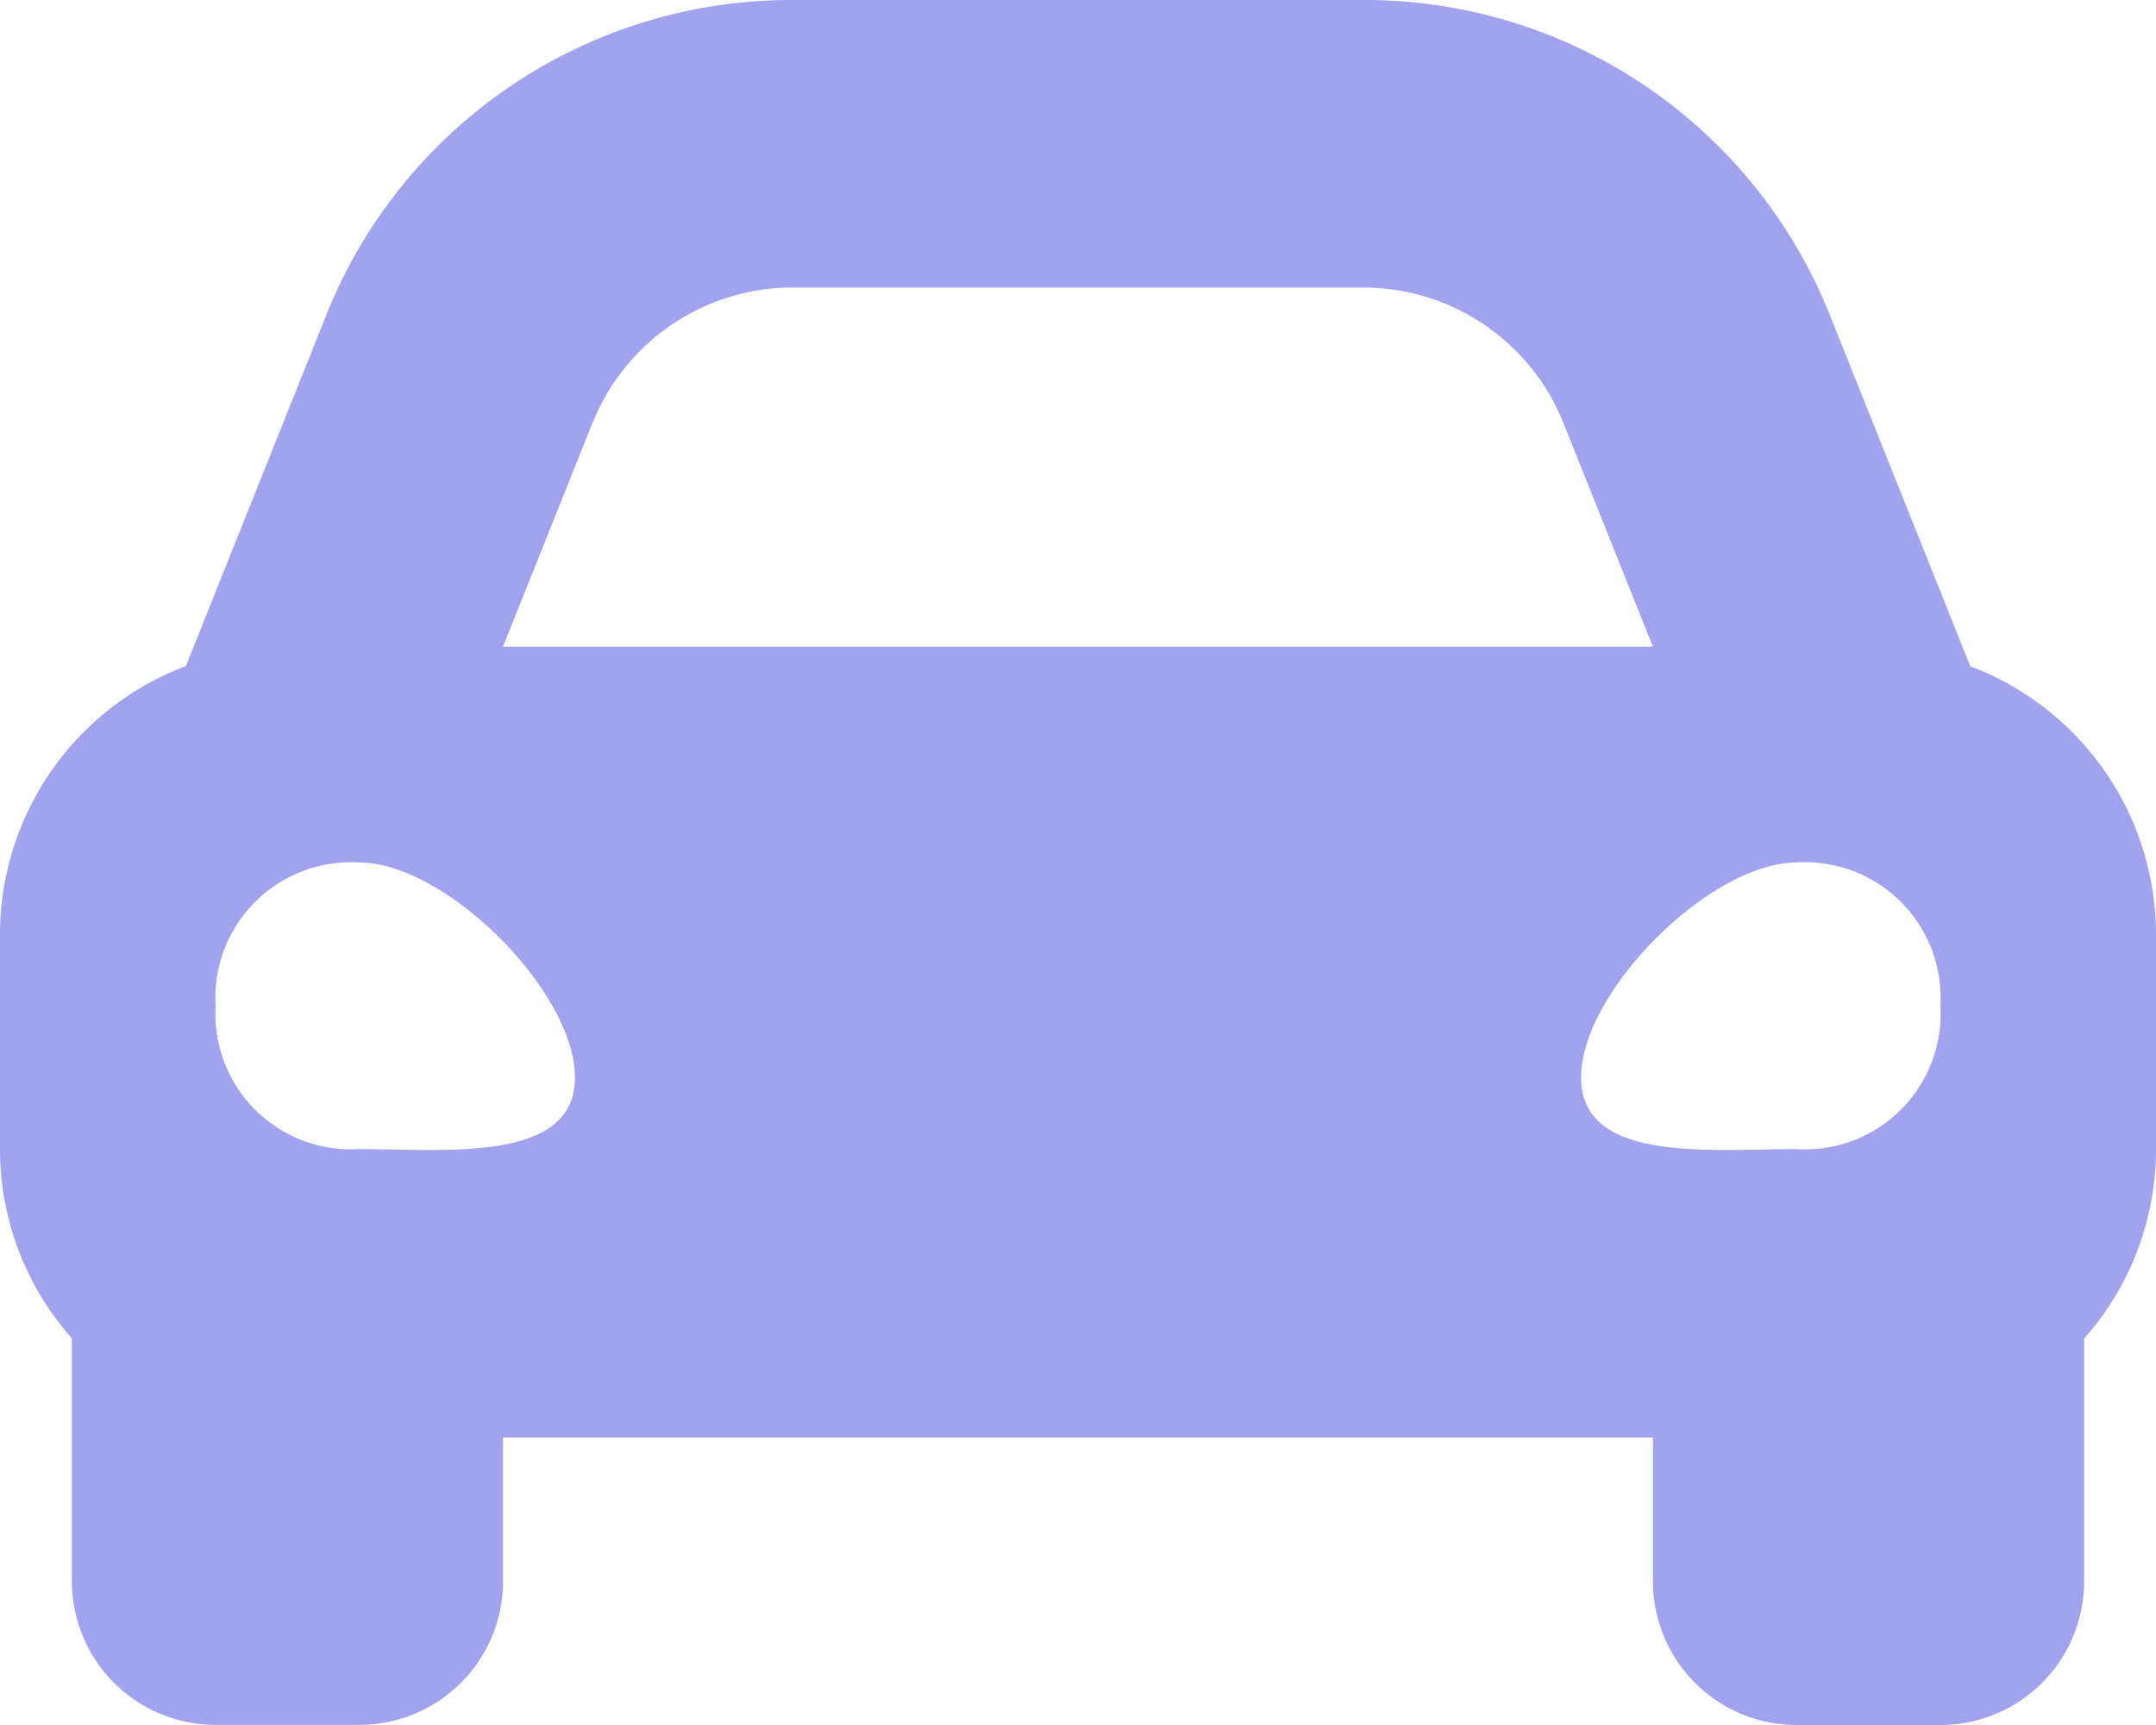 <svg xmlns="http://www.w3.org/2000/svg" width="33.75" height="27" viewBox="0 0 33.75 27">
  <path id="Icon_awesome-car-alt" data-name="Icon awesome-car-alt" d="M30.843,14.929l-.79-1.976-1.4-3.5A7.837,7.837,0,0,0,21.34,4.5H12.41A7.837,7.837,0,0,0,5.1,9.45l-1.4,3.5-.79,1.976A4.49,4.49,0,0,0,0,19.125V22.5a4.463,4.463,0,0,0,1.125,2.948v3.8a2.25,2.25,0,0,0,2.25,2.25h2.25a2.25,2.25,0,0,0,2.25-2.25V27h18v2.25a2.25,2.25,0,0,0,2.25,2.25h2.25a2.25,2.25,0,0,0,2.25-2.25v-3.8A4.461,4.461,0,0,0,33.75,22.5V19.125A4.49,4.49,0,0,0,30.843,14.929ZM9.276,11.121A3.375,3.375,0,0,1,12.41,9h8.93a3.375,3.375,0,0,1,3.134,2.121l1.4,3.5h-18l1.4-3.5ZM5.625,22.486a2.122,2.122,0,0,1-2.25-2.243A2.122,2.122,0,0,1,5.625,18C6.975,18,9,20.019,9,21.364S6.975,22.486,5.625,22.486Zm22.5,0c-1.35,0-3.375.224-3.375-1.121S26.775,18,28.125,18a2.122,2.122,0,0,1,2.25,2.243,2.122,2.122,0,0,1-2.25,2.243Z" transform="translate(0 -4.5)" fill="#a1a3ef"/>
</svg>
